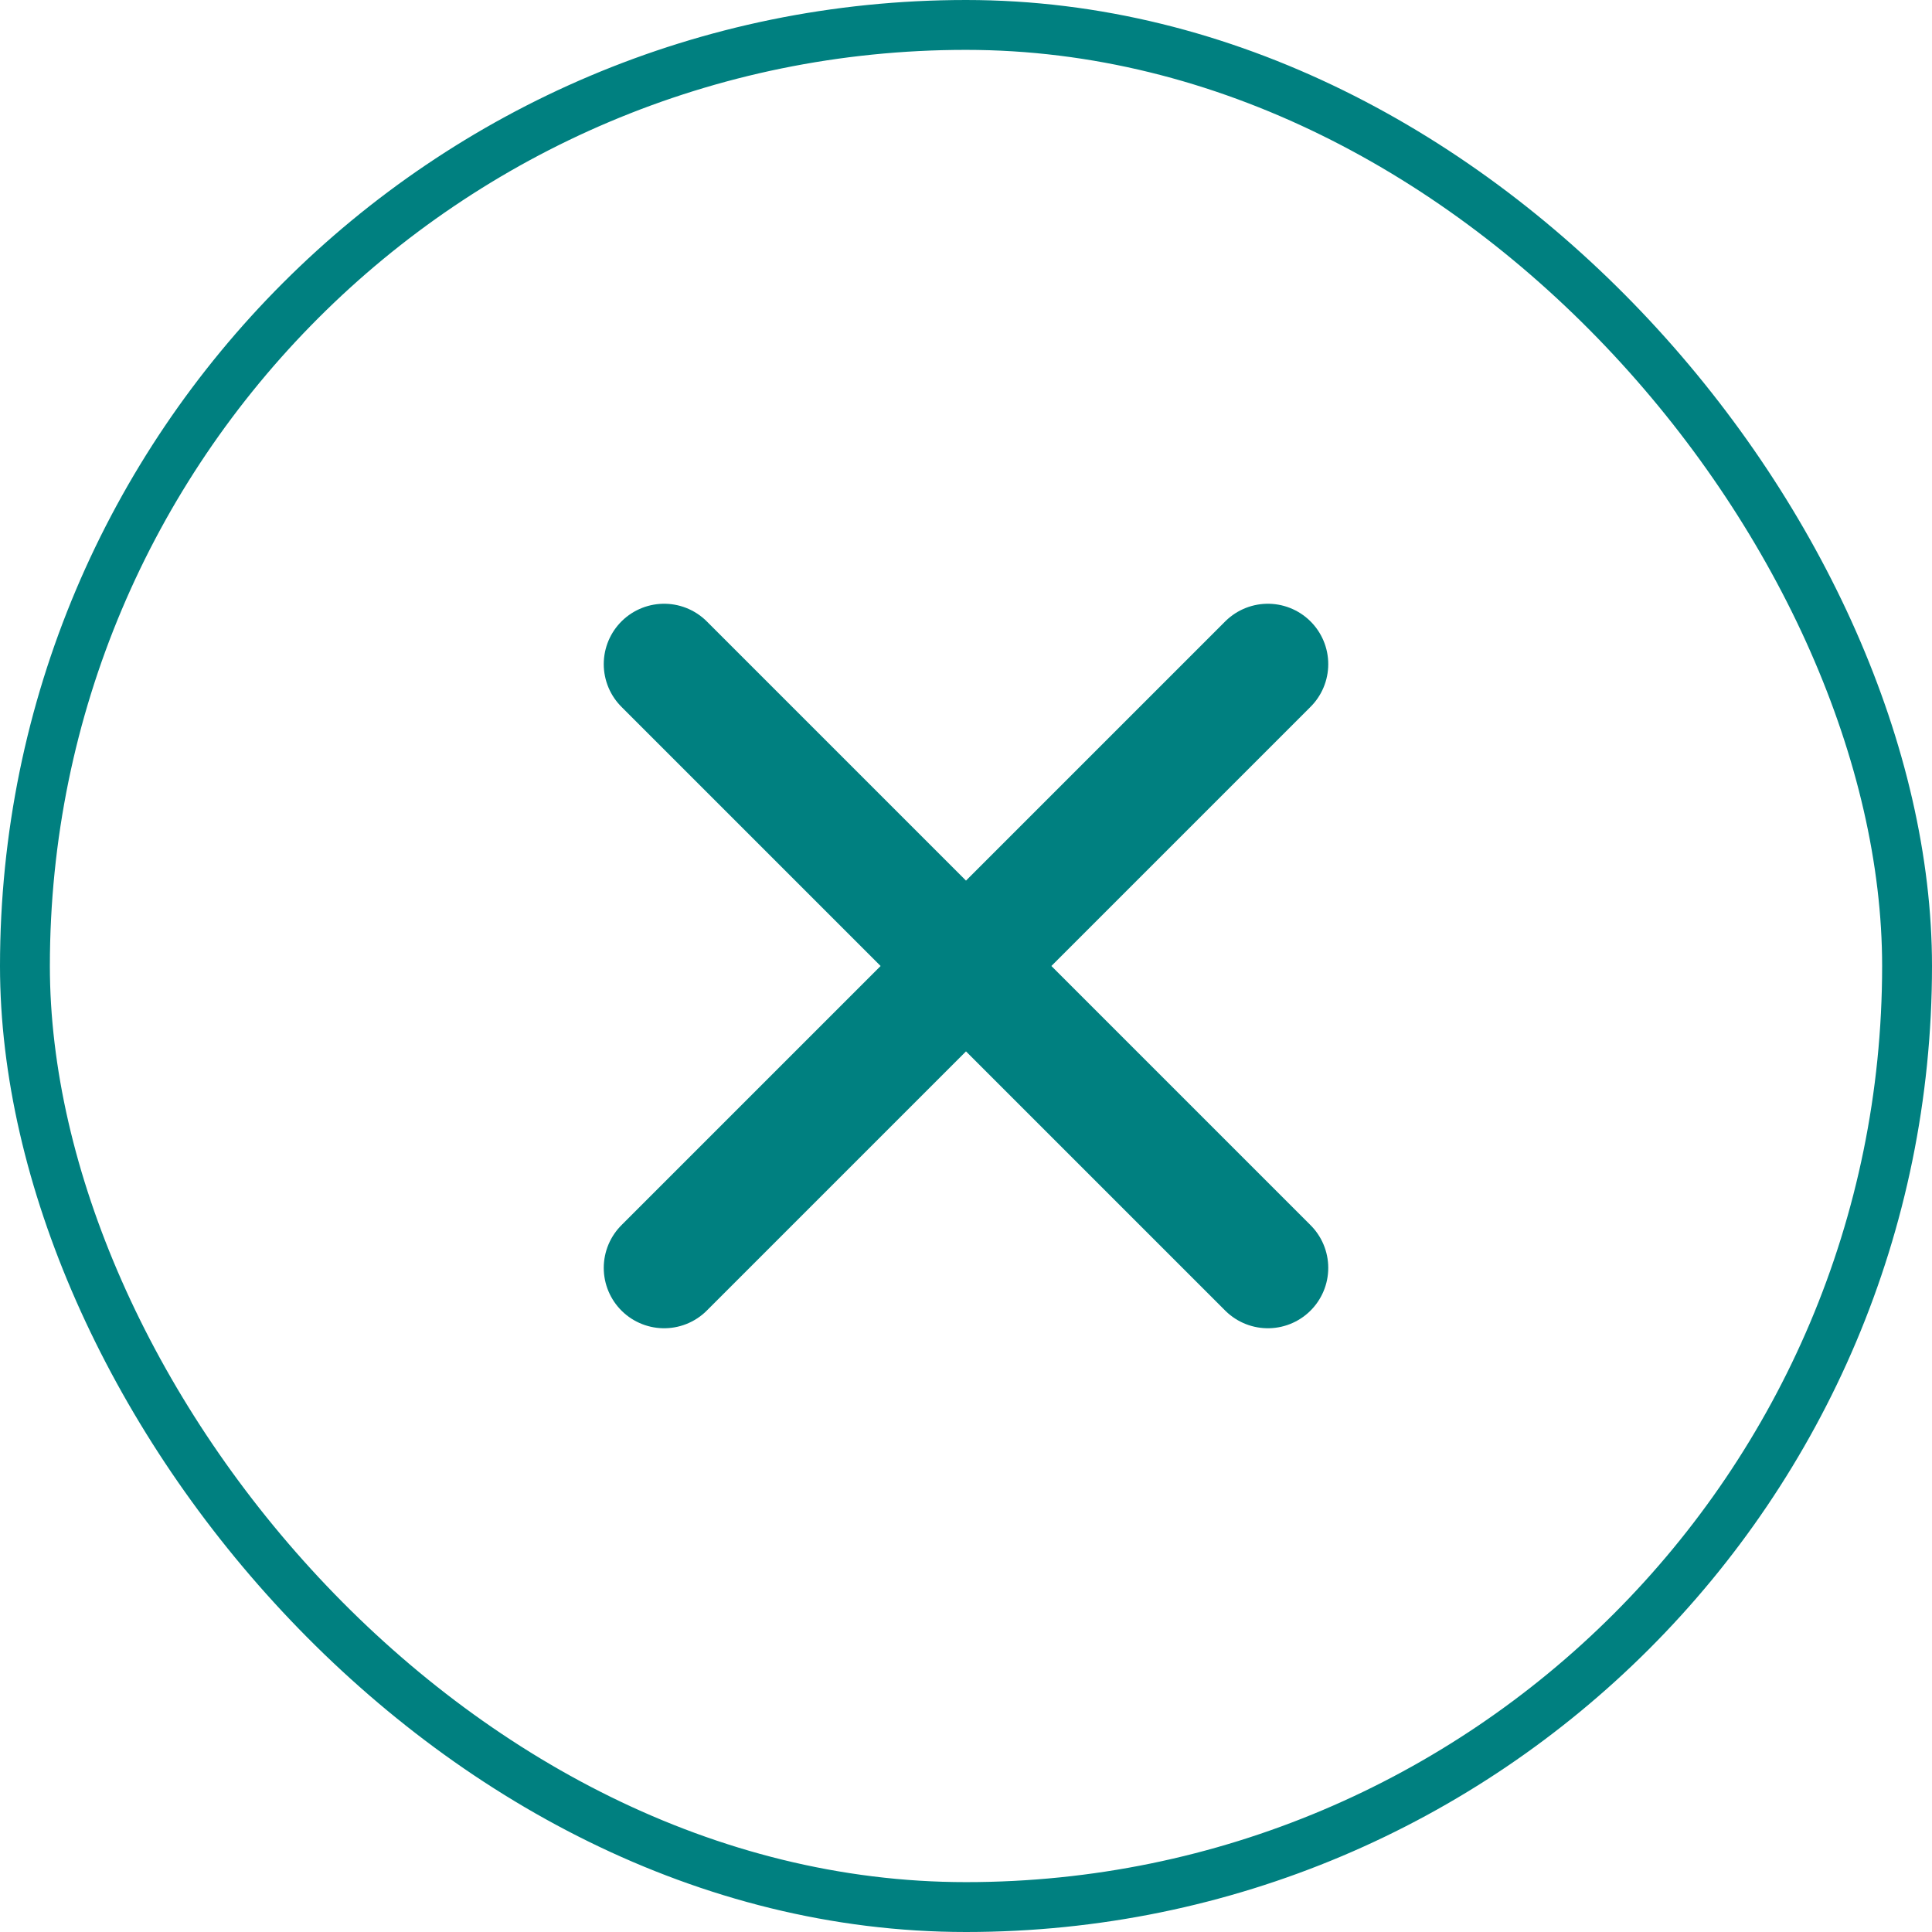 <svg width="32" height="32" viewBox="0 0 32 32" fill="none" xmlns="http://www.w3.org/2000/svg">
<rect x="0.413" y="0.413" width="31.174" height="31.174" rx="15.587" stroke="#008080" stroke-width="0.826"/>
<path d="M11 21L21 11M11 11L21 21" stroke="#008080" stroke-width="2" stroke-linecap="round" stroke-linejoin="round"/>
</svg>
